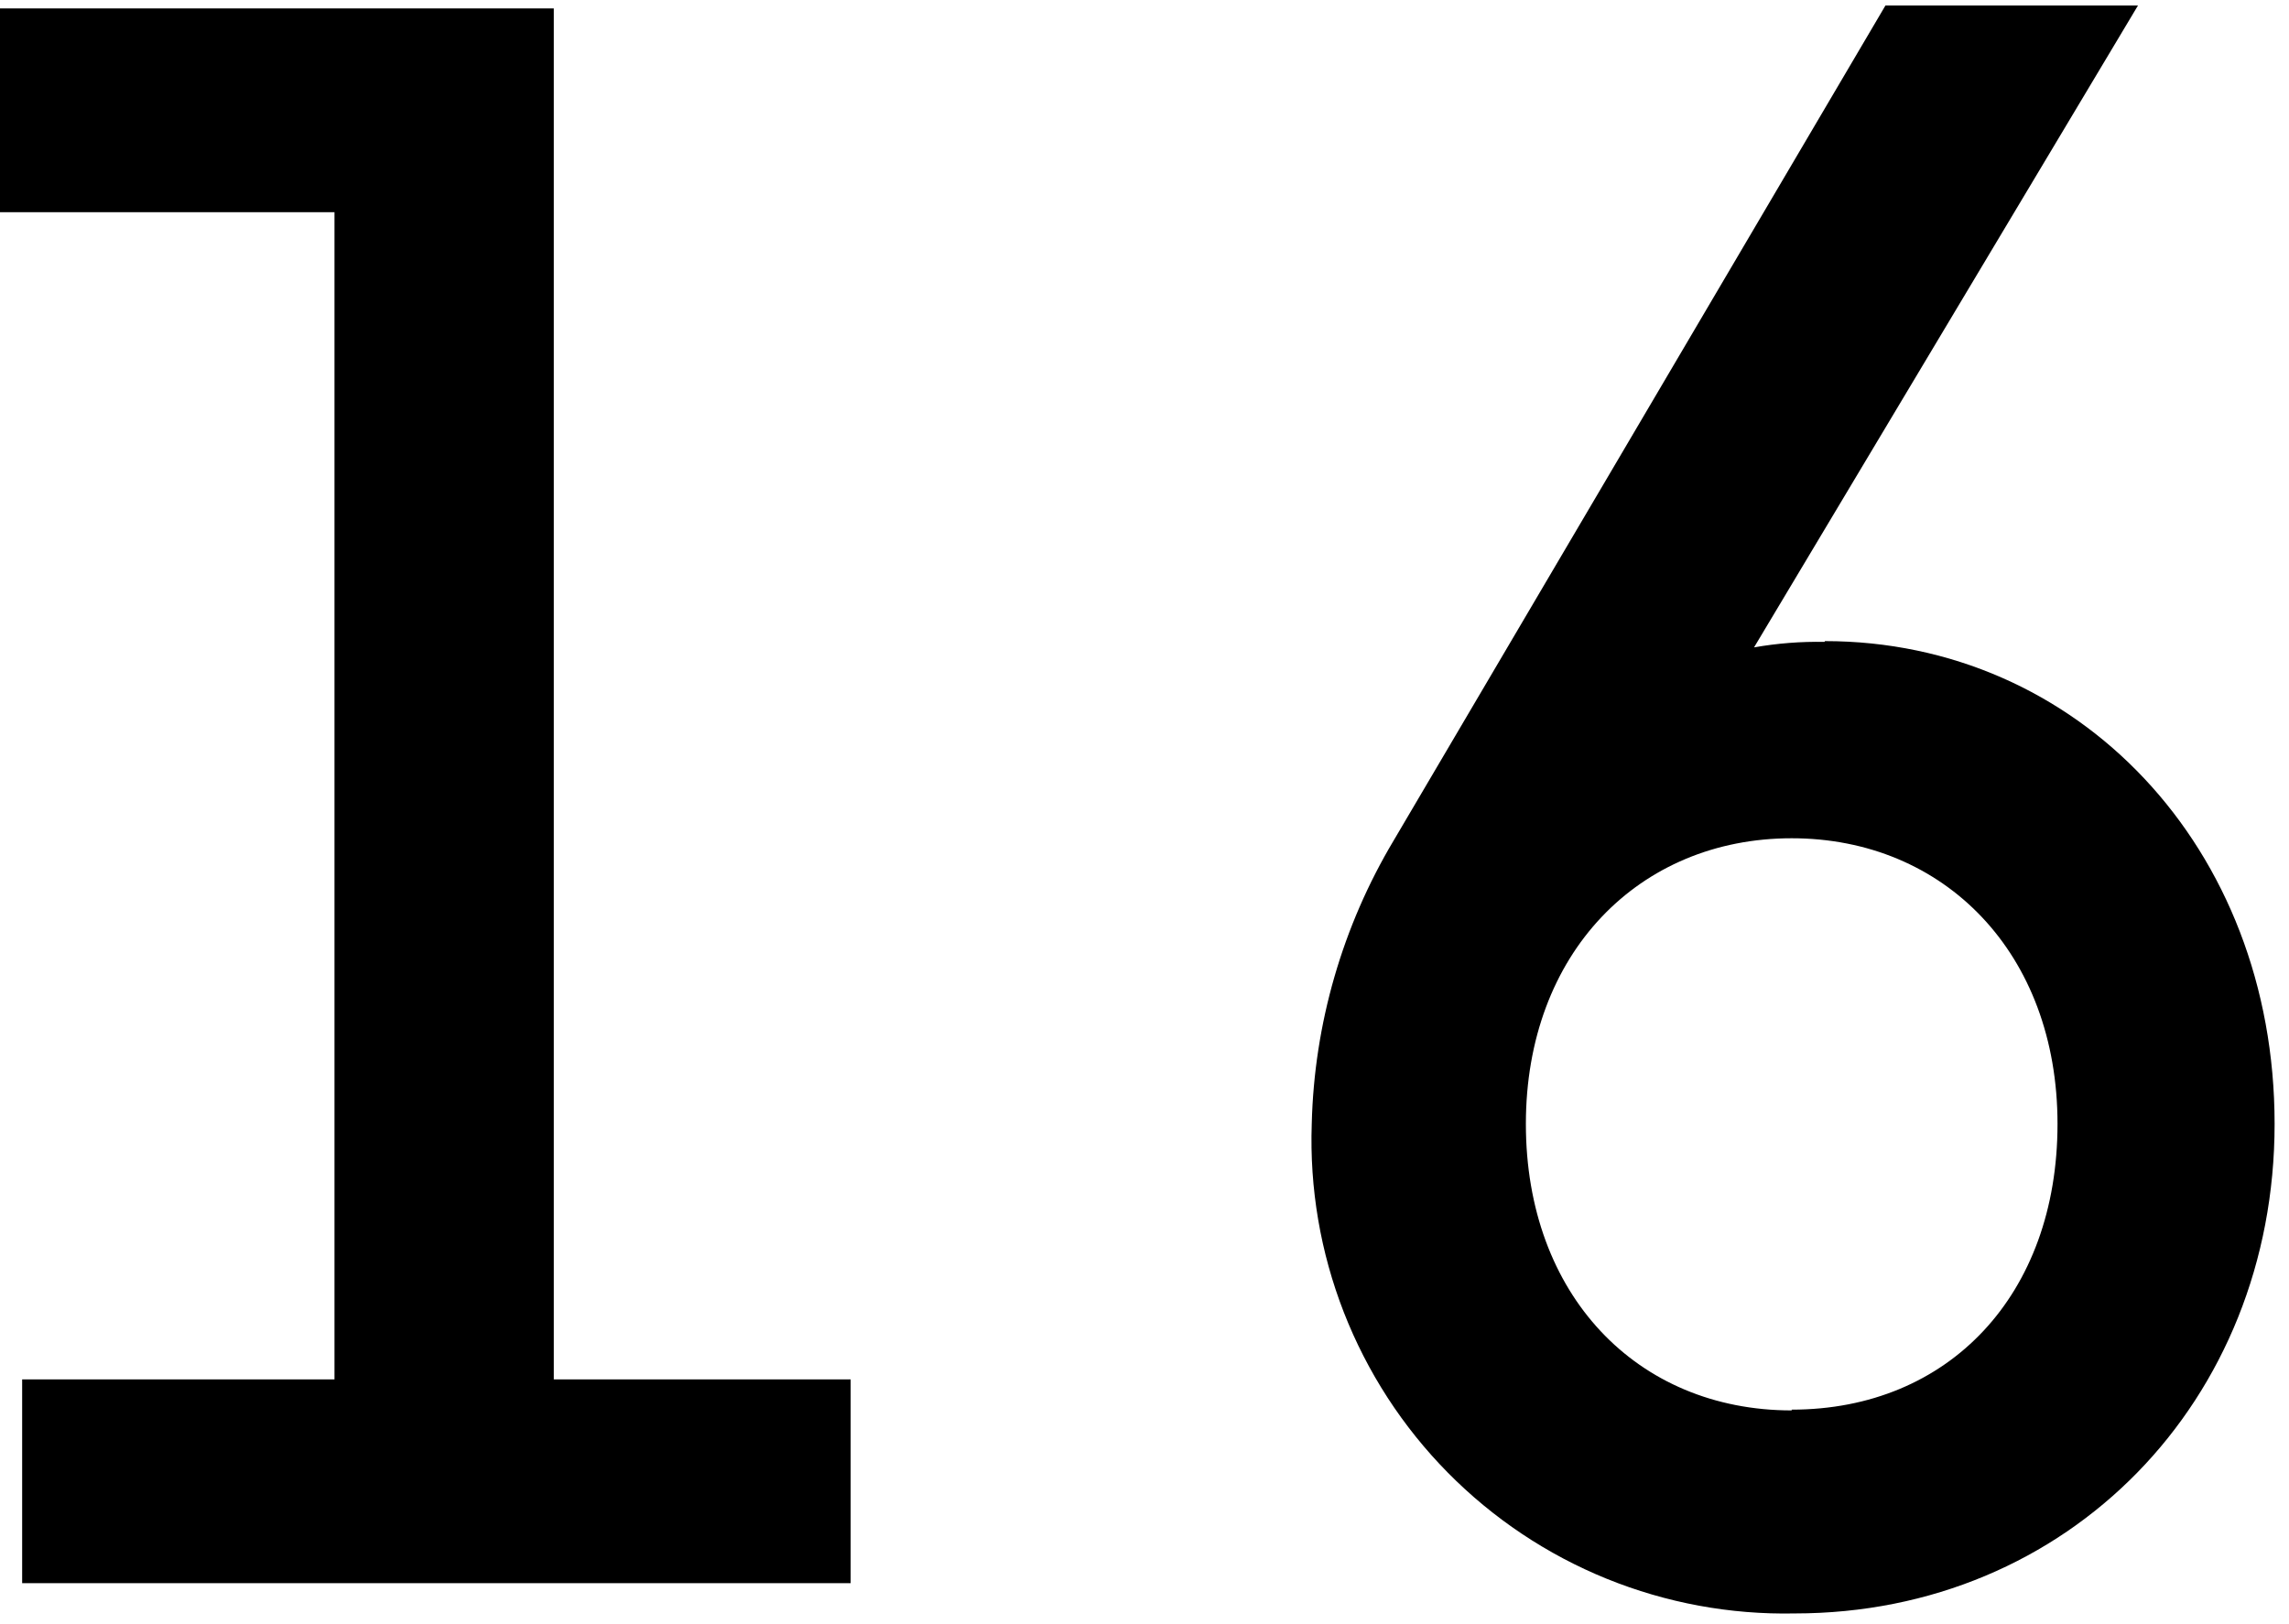 <svg width="62" height="44" viewBox="0 0 62 44" fill="none" xmlns="http://www.w3.org/2000/svg">
<path d="M23.04 37.368V42.889H0.6V37.368H9.06V5.748H0V0.228H15V37.368H23.04ZM49.43 17.368C56.27 17.368 61.61 22.948 61.61 30.448C61.61 37.949 56.03 43.709 48.61 43.709C46.867 43.745 45.135 43.425 43.52 42.77C41.904 42.114 40.44 41.135 39.215 39.894C37.991 38.653 37.033 37.175 36.399 35.551C35.766 33.927 35.47 32.191 35.53 30.448C35.596 27.74 36.361 25.094 37.75 22.768L51.07 0.148H57.91L47.51 17.538C48.14 17.427 48.78 17.377 49.42 17.389L49.43 17.368ZM48.53 38.188C52.79 38.188 55.73 35.069 55.73 30.448C55.73 25.828 52.67 22.709 48.53 22.709C44.39 22.709 41.33 25.828 41.33 30.448C41.33 35.069 44.33 38.209 48.53 38.209V38.188Z" fill="black"/>
</svg>

